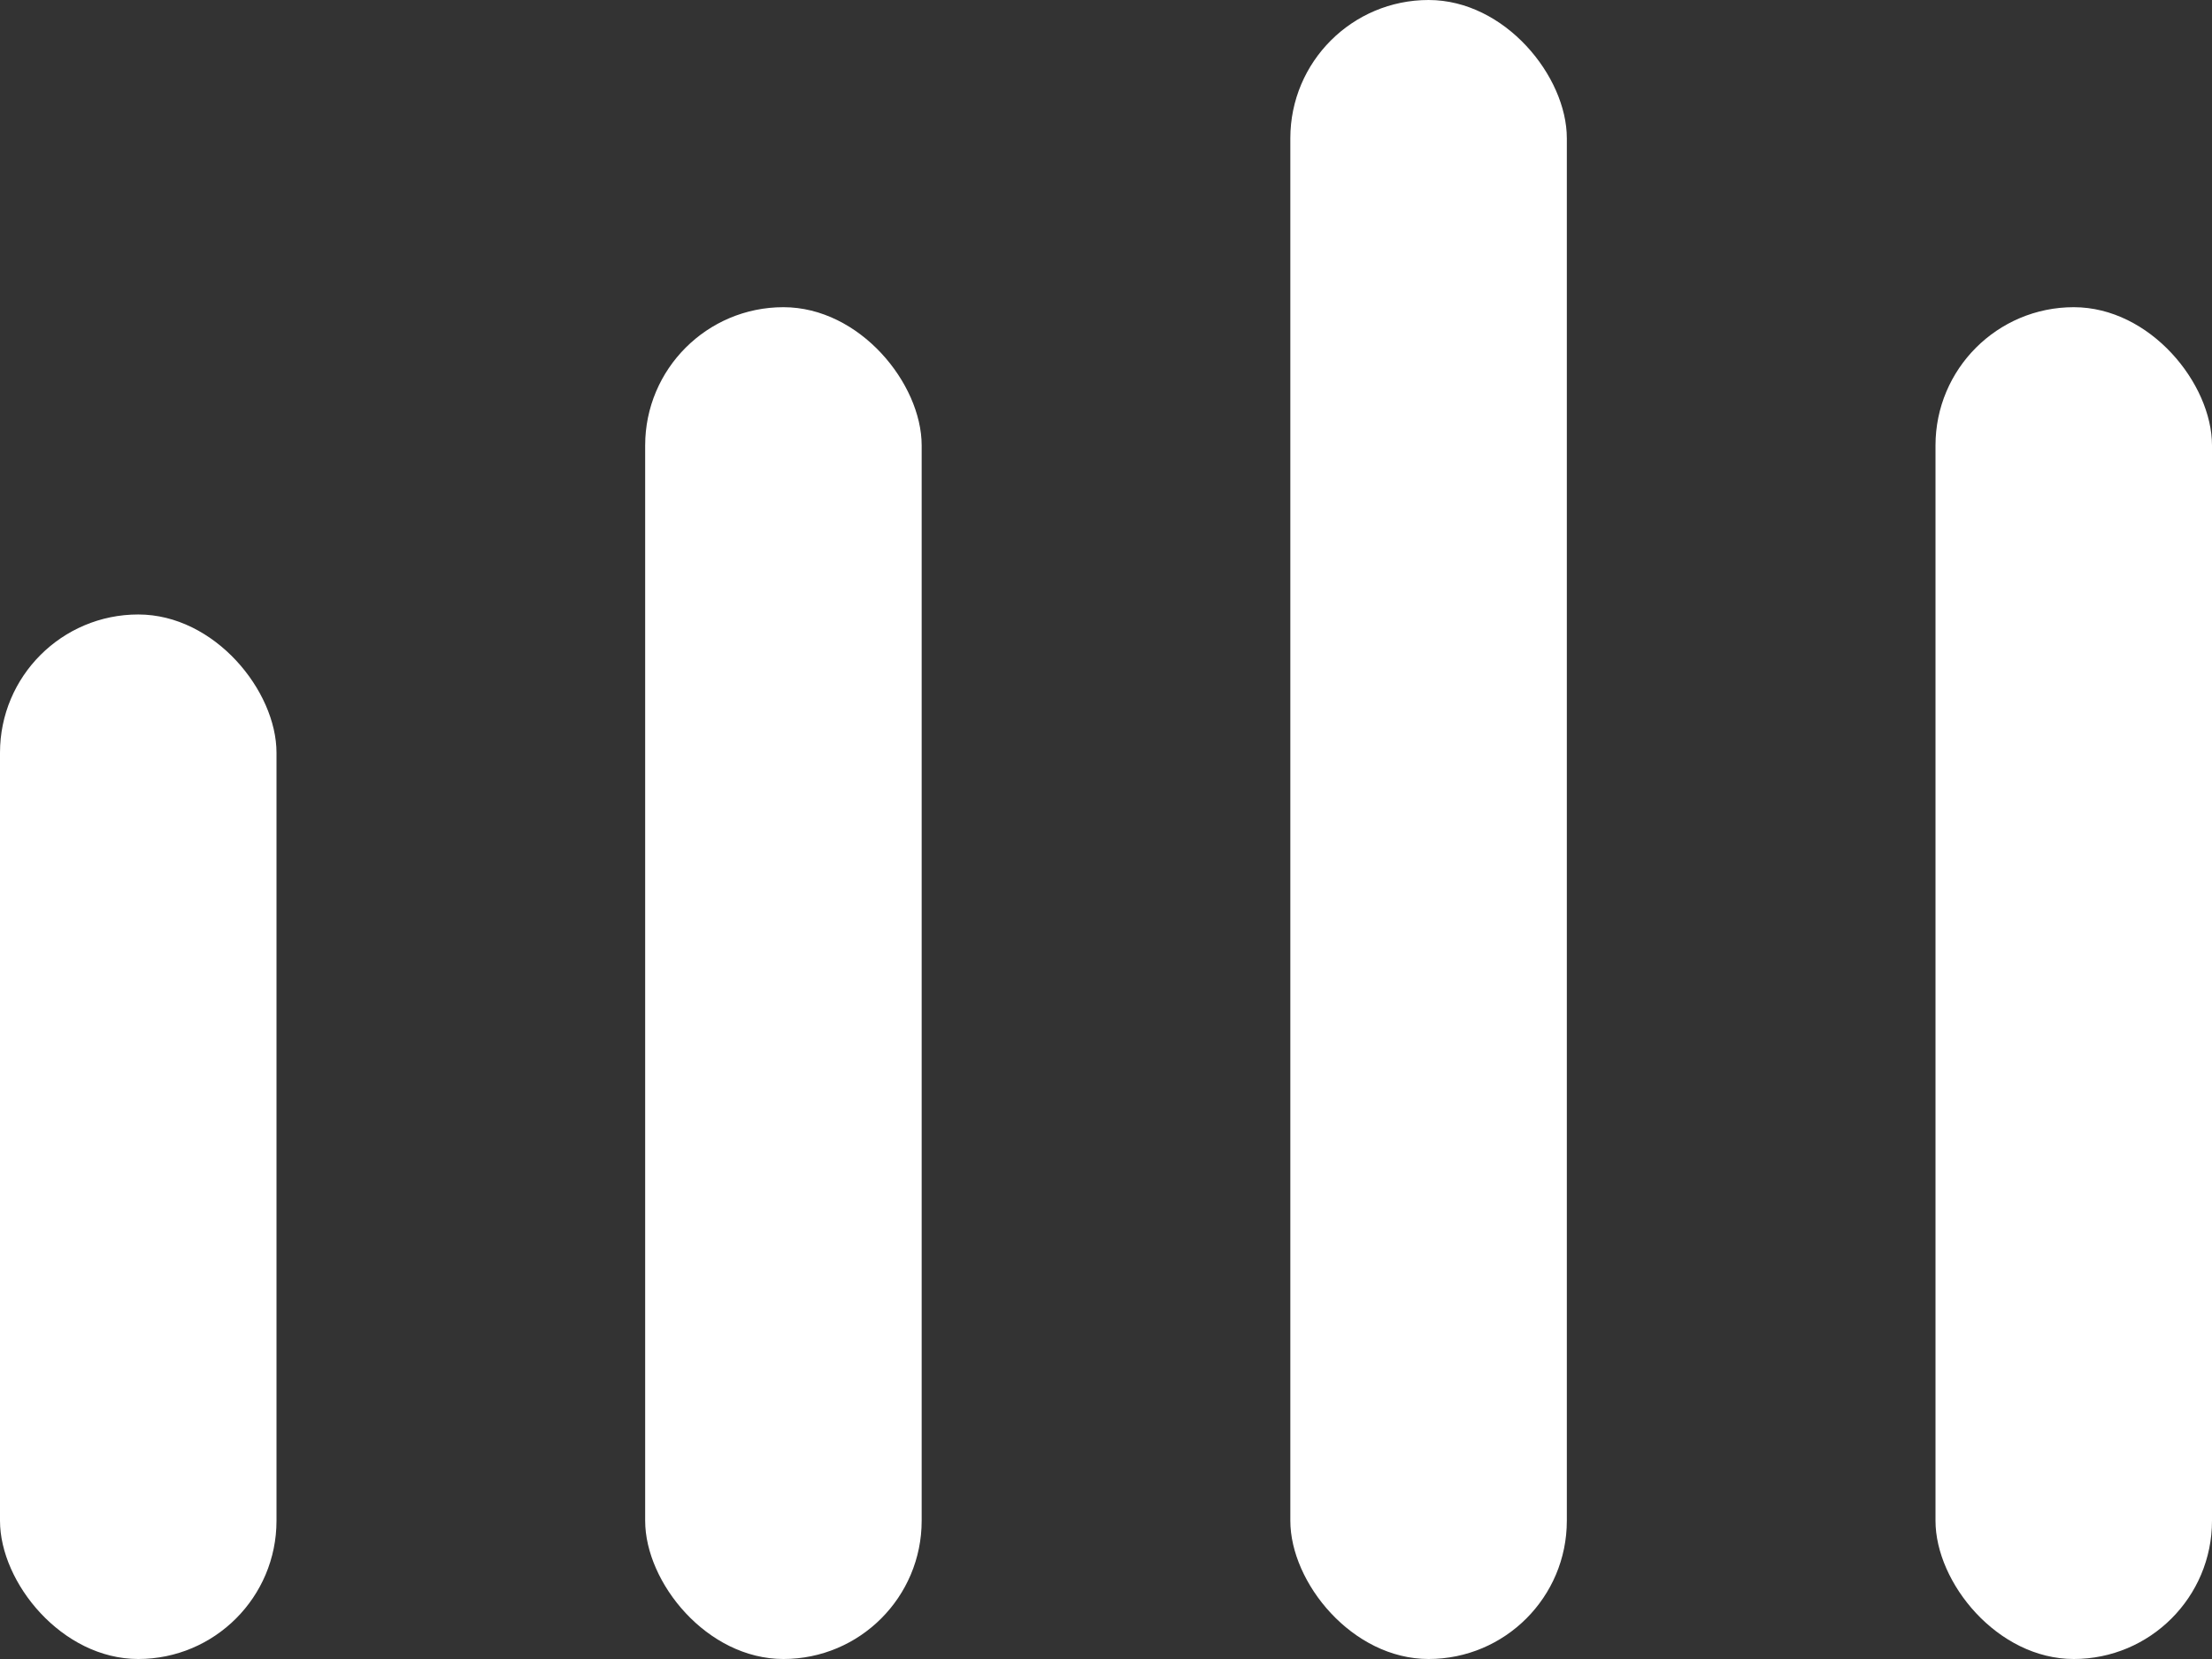 <svg width="24" height="18" viewBox="0 0 24 18" fill="none" xmlns="http://www.w3.org/2000/svg">
<rect x="0" y="0" width="24" height="18" fill="#333333" stroke="none"/>
<rect y="6.667" width="3" height="11.333" rx="1.5" fill="white"/>
<rect x="7" y="3.333" width="3" height="14.667" rx="1.5" fill="white"/>
<rect x="21" y="3.333" width="3" height="14.667" rx="1.5" fill="white"/>
<rect x="14" width="3" height="18" rx="1.5" fill="white"/>
</svg>
